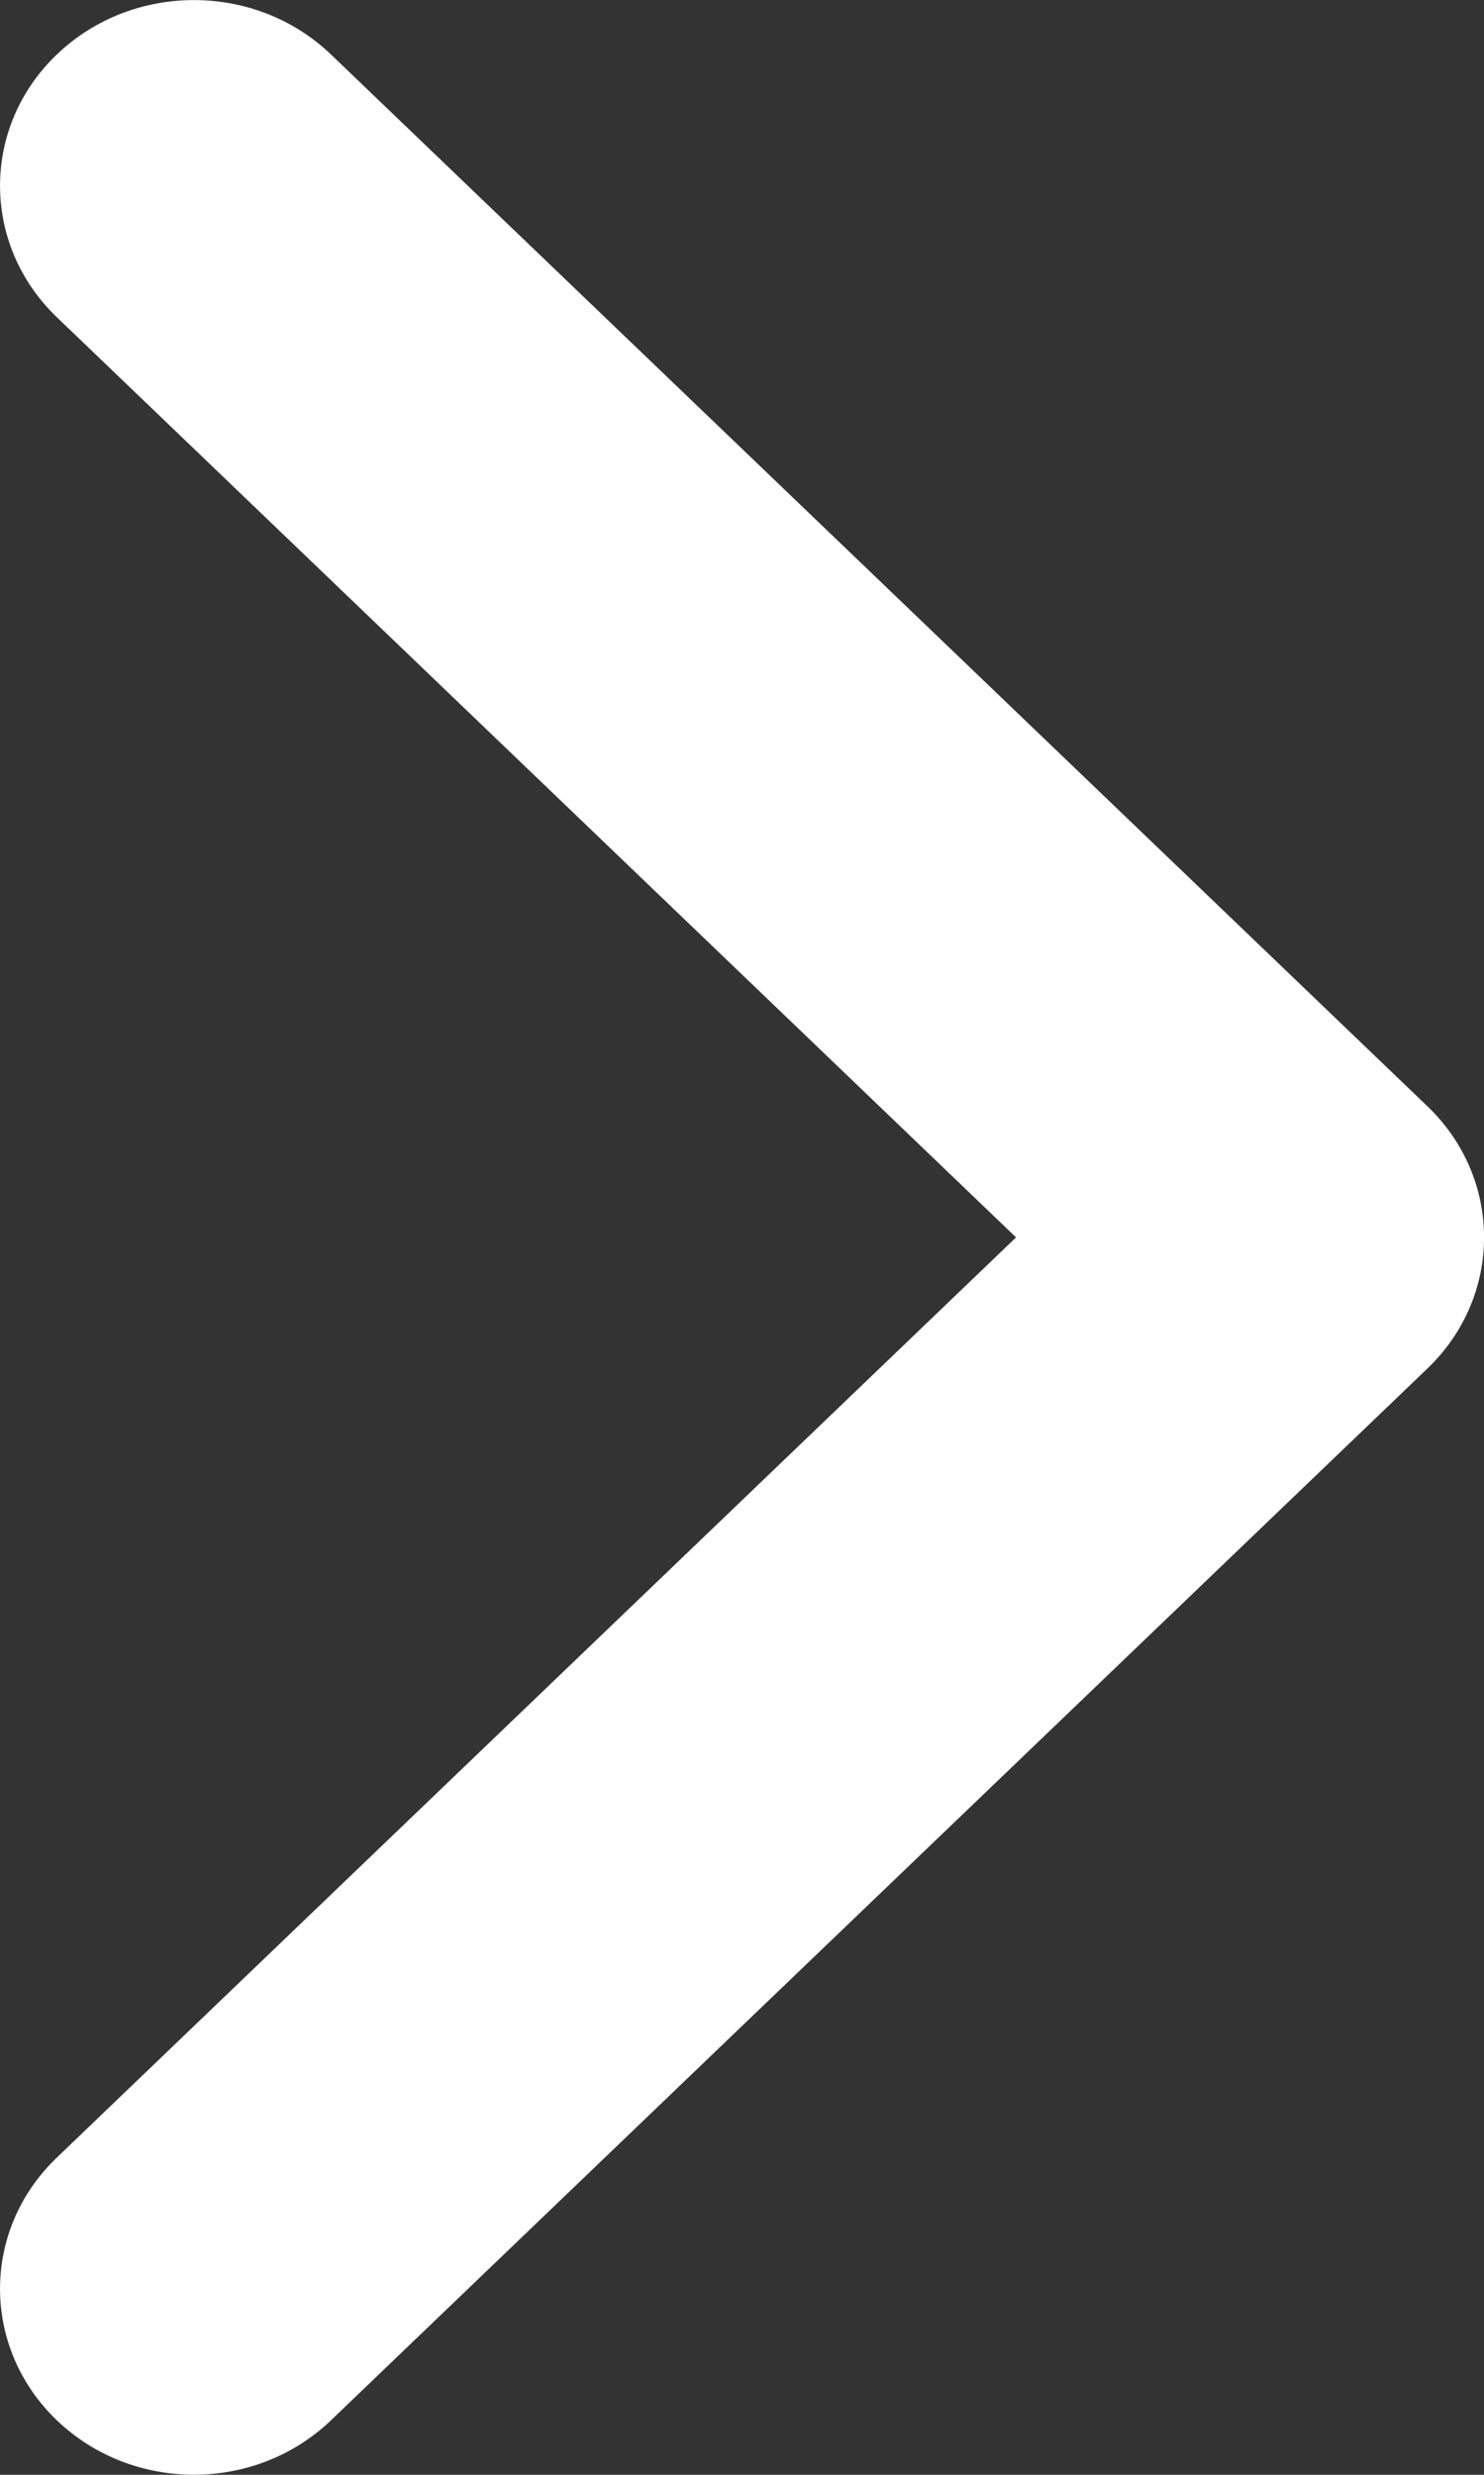<svg width="6" height="10" viewBox="0 0 6 10" fill="none" xmlns="http://www.w3.org/2000/svg">
<rect x="0" y="0" width="6" height="10" fill="#333333" stroke="none"/>
<path d="M5.77 5.531C6.077 5.238 6.077 4.762 5.77 4.469L1.338 0.22C1.032 -0.073 0.536 -0.073 0.23 0.22C-0.077 0.513 -0.076 0.989 0.23 1.282L4.108 5L0.23 8.718C-0.077 9.011 -0.076 9.487 0.23 9.78C0.536 10.073 1.032 10.073 1.338 9.78L5.77 5.531Z" fill="white"/>
</svg>
